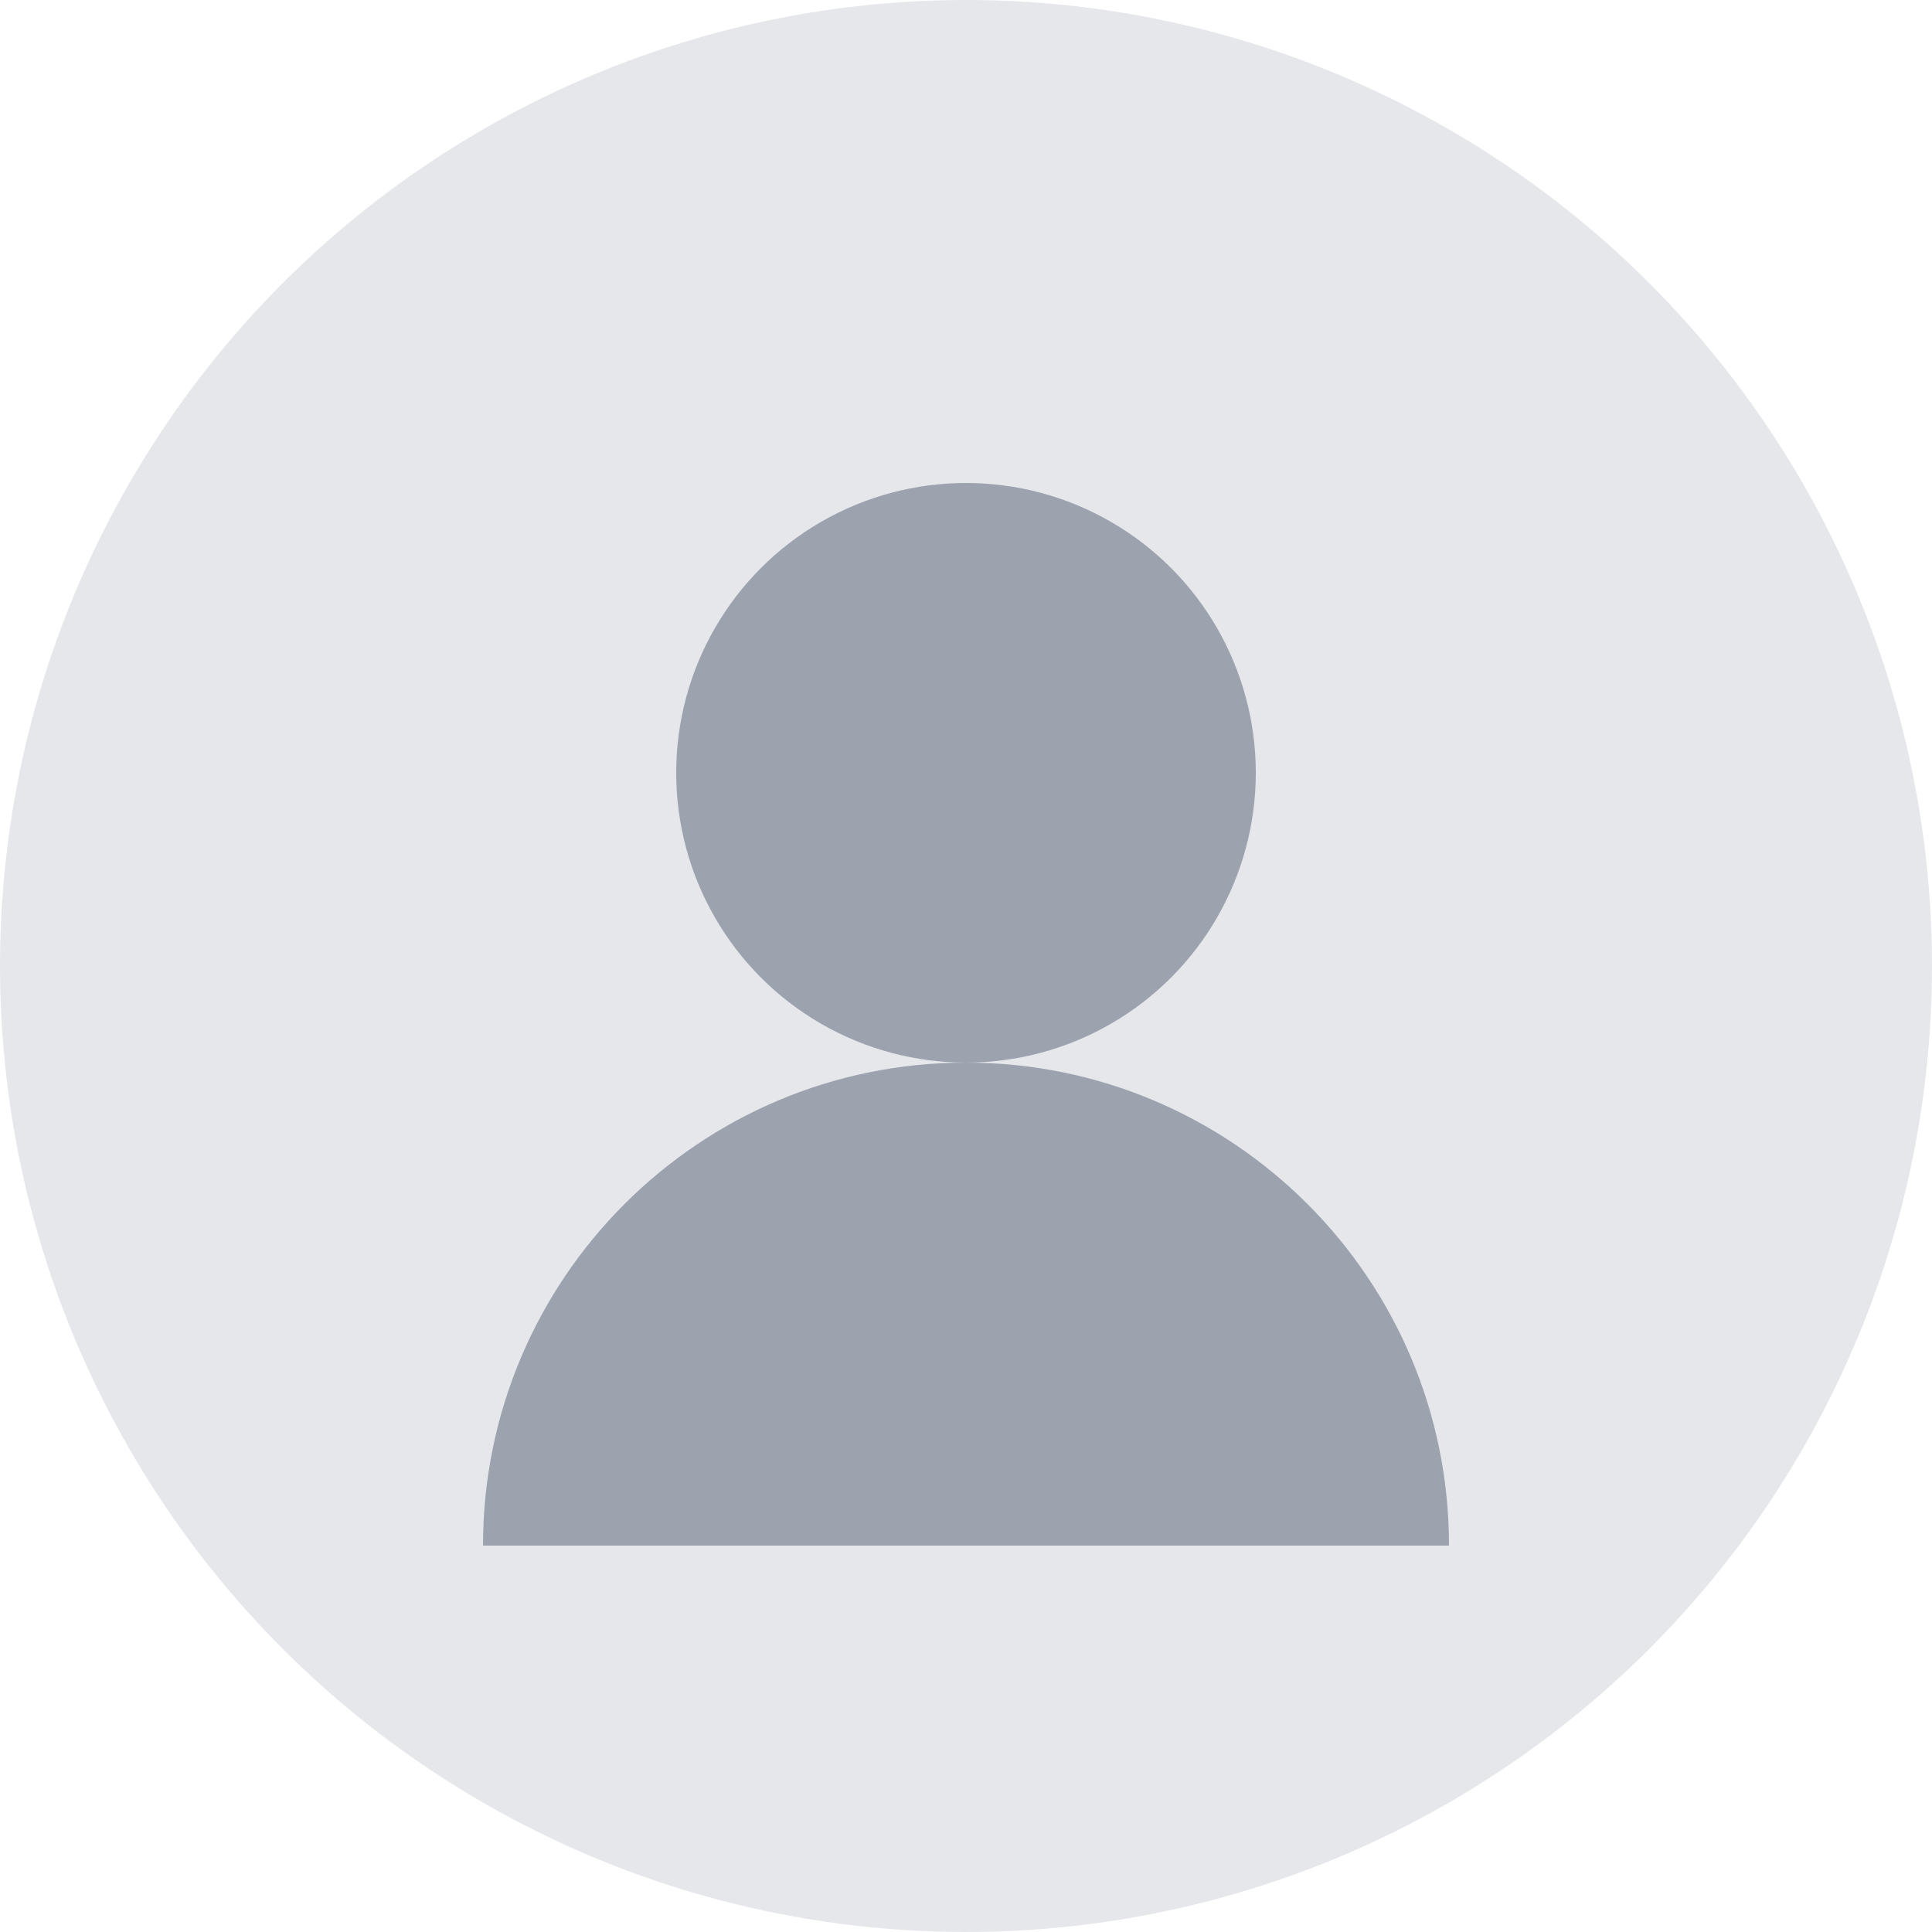 <svg width="200" height="200" viewBox="0 0 200 200" fill="none" xmlns="http://www.w3.org/2000/svg">
  <circle cx="100" cy="100" r="100" fill="#E5E7EB"/>
  <circle cx="100" cy="80" r="30" fill="#9CA3AF"/>
  <path d="M50 160c0-27.614 22.386-50 50-50s50 22.386 50 50" fill="#9CA3AF"/>
</svg>
